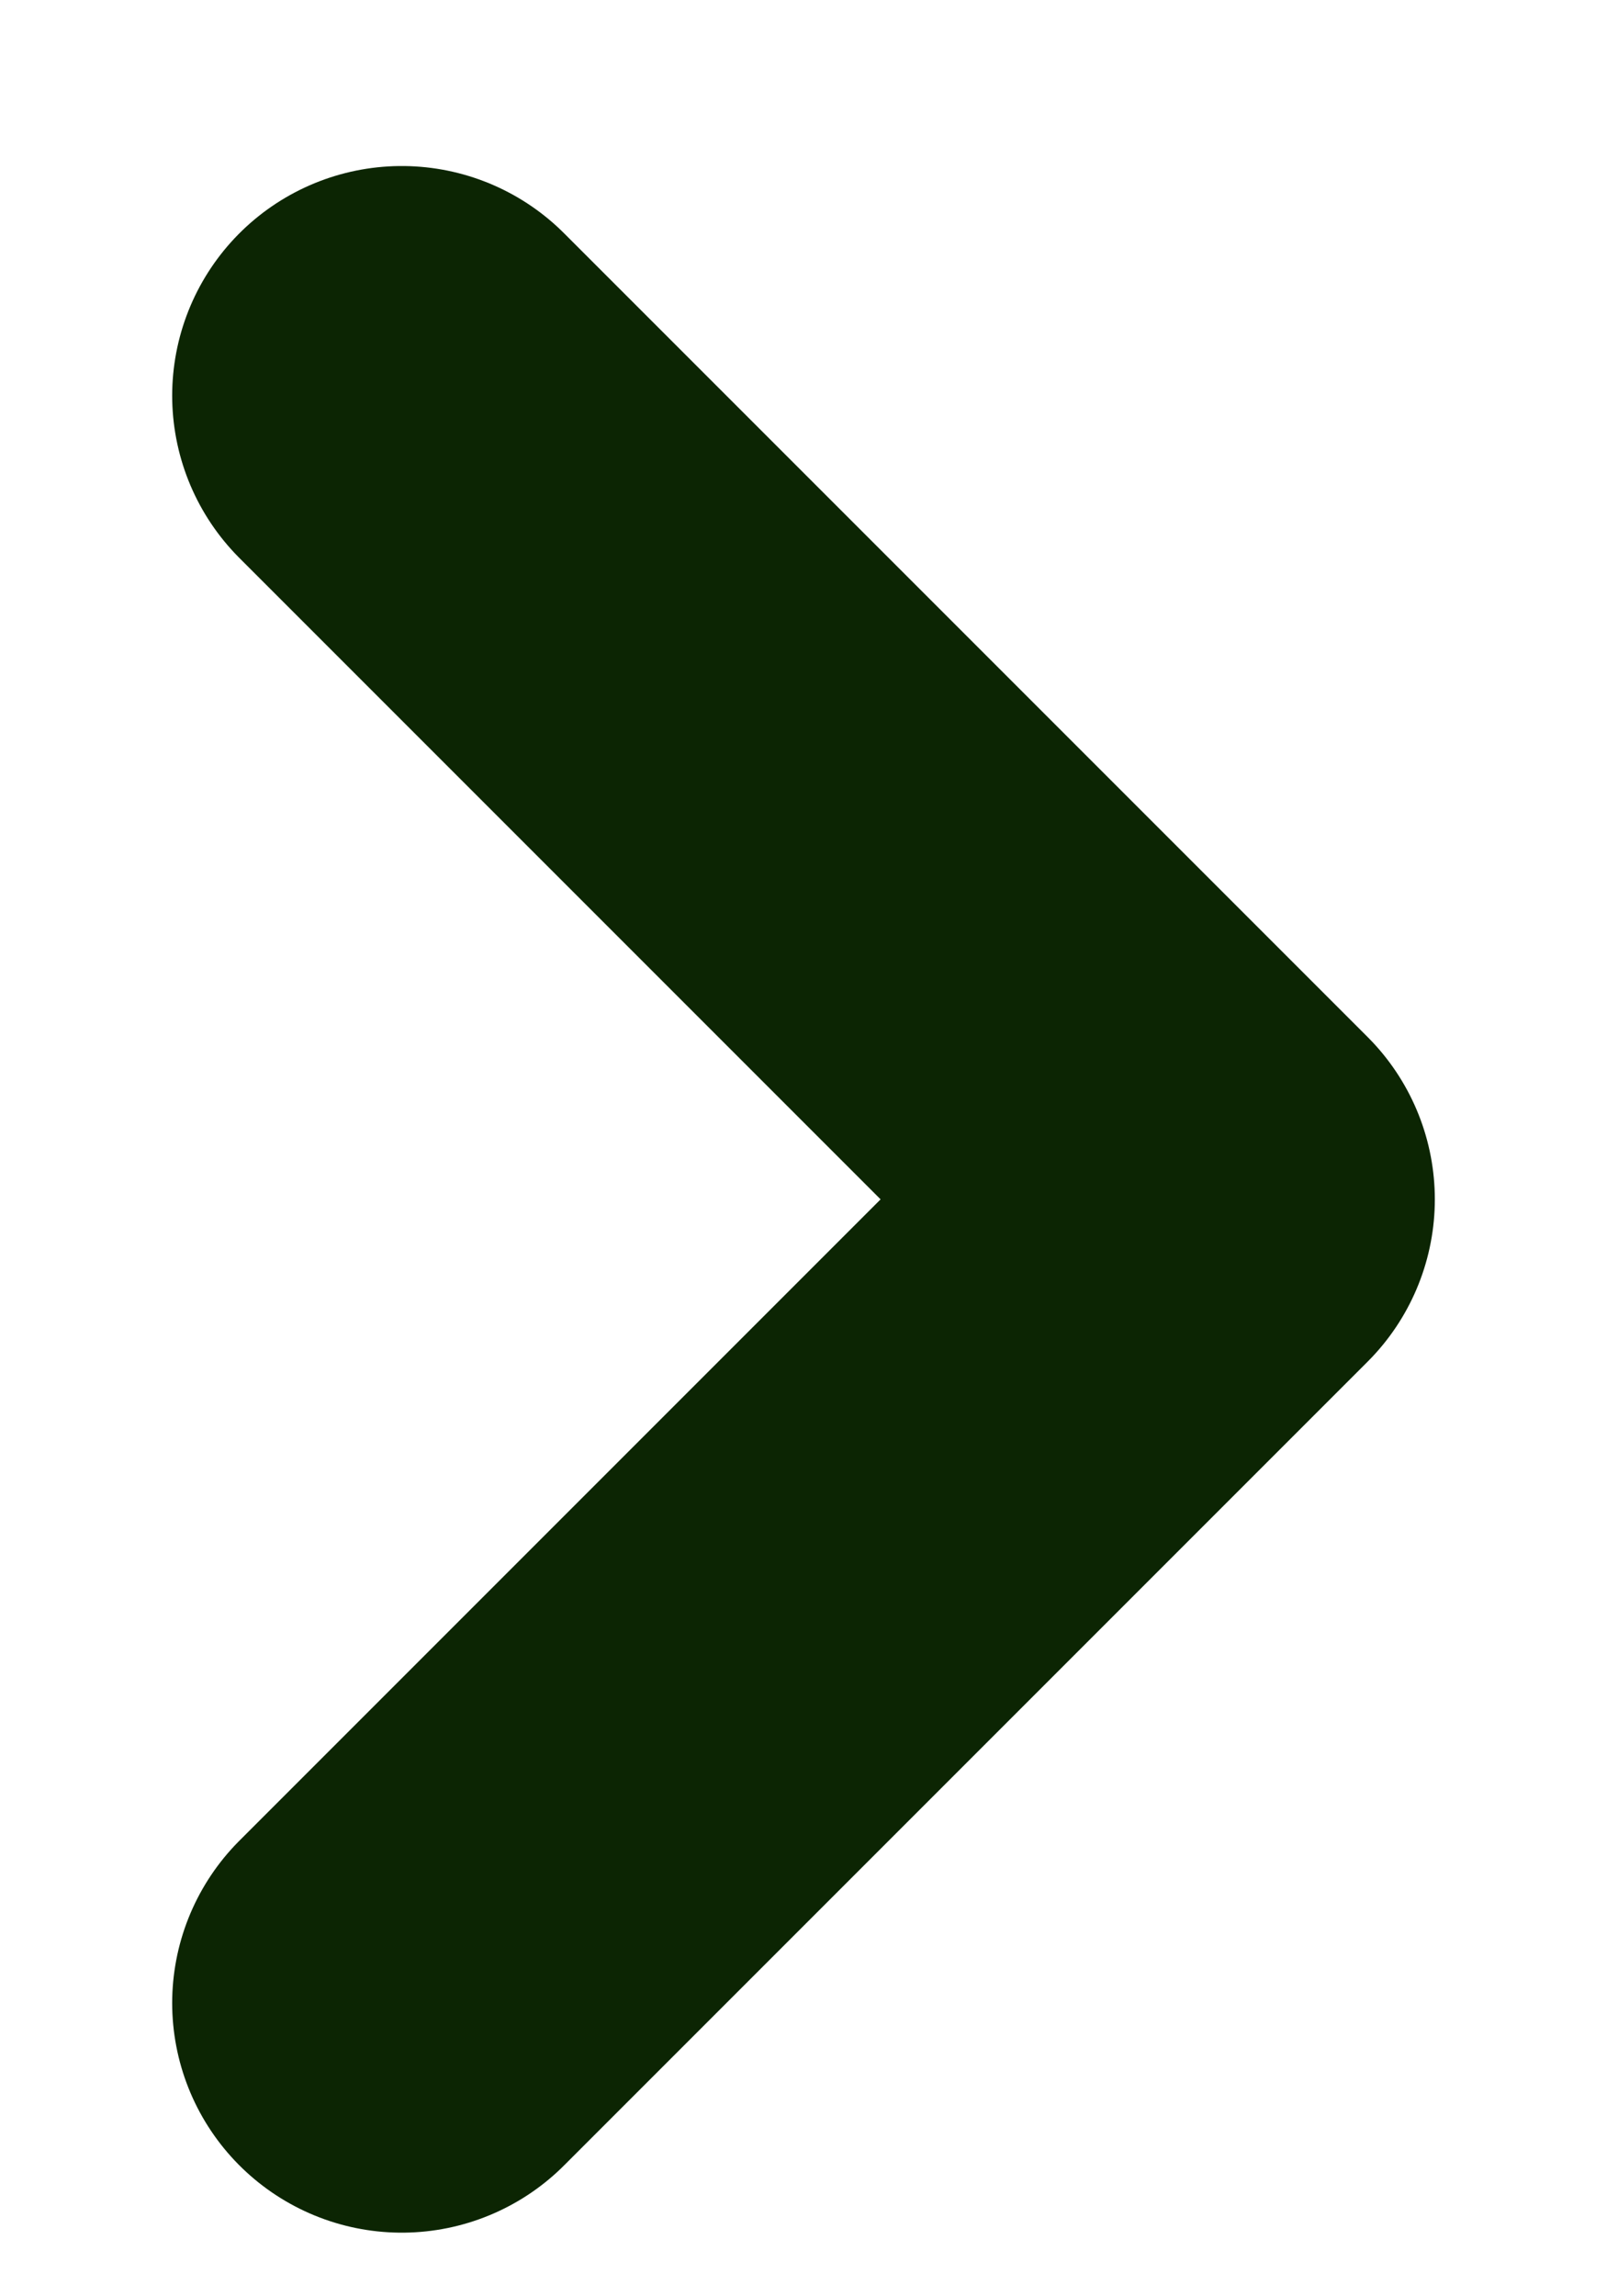 <svg width="7" height="10" viewBox="0 0 7 10" fill="none" xmlns="http://www.w3.org/2000/svg">
<path d="M1.75 1.723L5.25 5.223L1.75 8.723" stroke="#0C2503" stroke-width="2" stroke-linecap="round" stroke-linejoin="round"/>
</svg>
